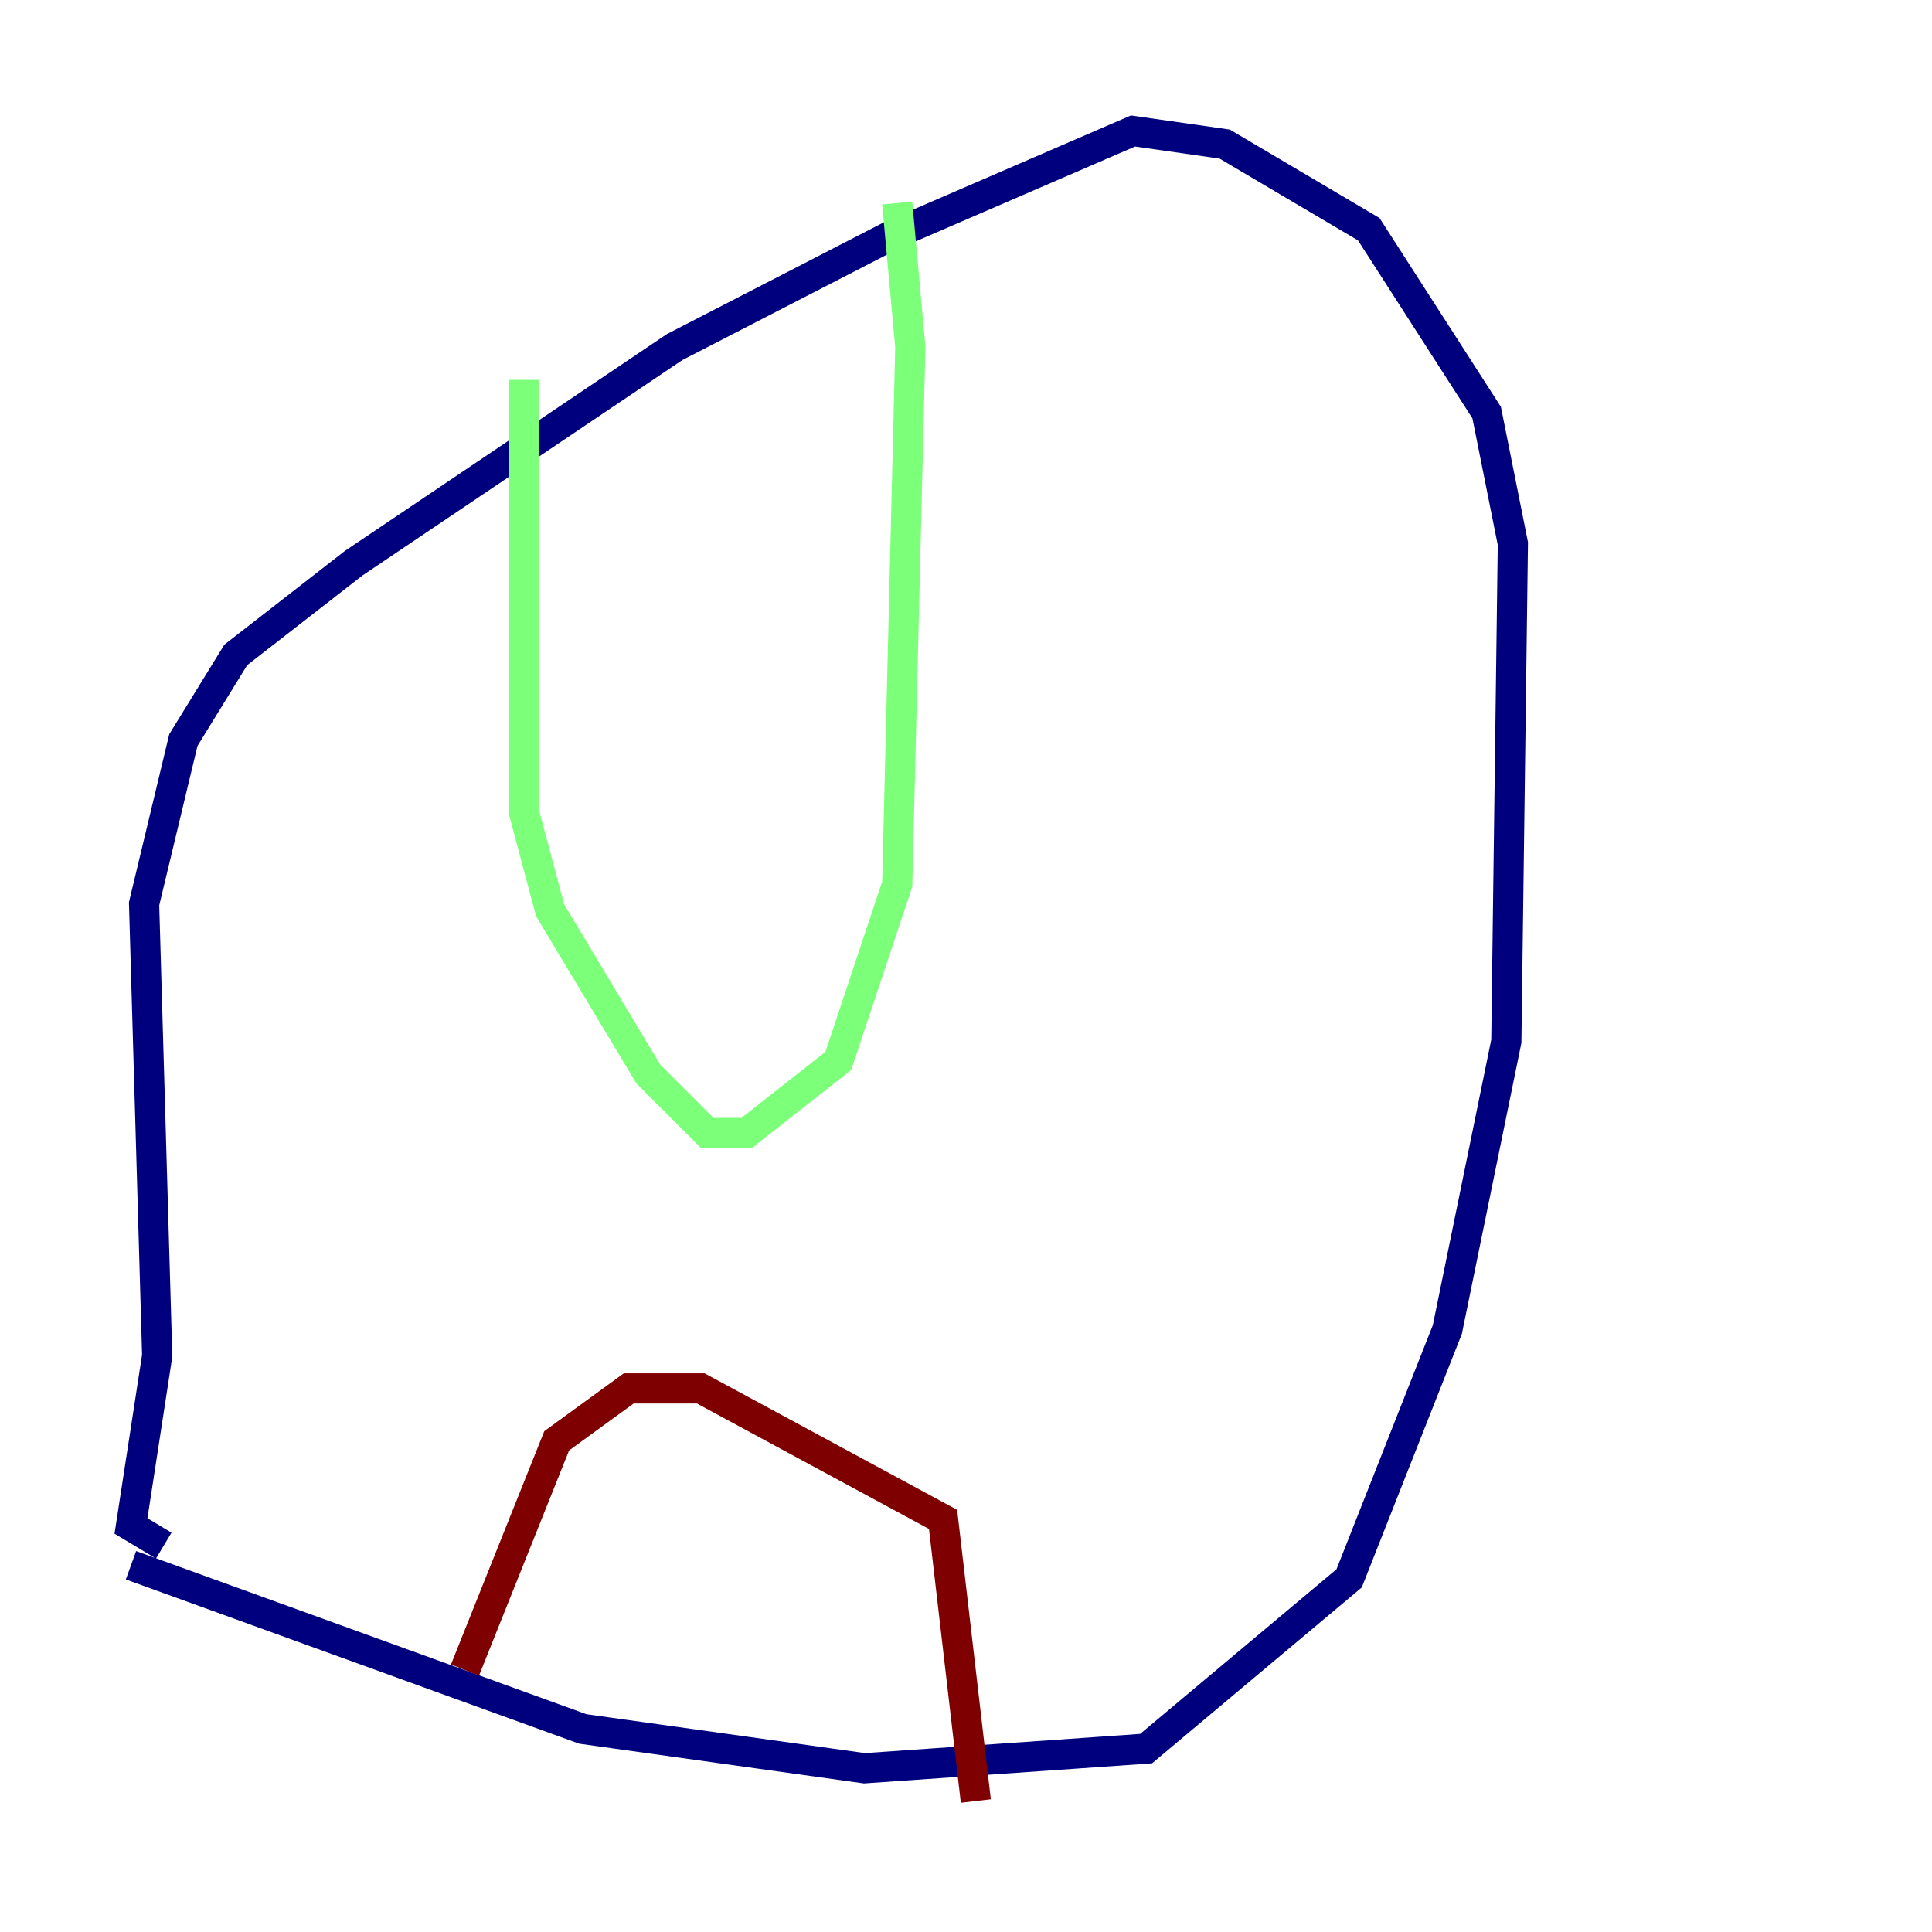 <?xml version="1.0" encoding="utf-8" ?>
<svg baseProfile="tiny" height="128" version="1.2" viewBox="0,0,128,128" width="128" xmlns="http://www.w3.org/2000/svg" xmlns:ev="http://www.w3.org/2001/xml-events" xmlns:xlink="http://www.w3.org/1999/xlink"><defs /><polyline fill="none" points="8.678,103.702 38.617,114.549 57.275,117.153 75.932,115.851 89.383,104.57 95.891,88.081 99.797,68.99 100.231,36.014 98.495,27.336 90.685,15.186 81.139,9.546 75.064,8.678 59.01,15.62 44.691,22.997 23.43,37.315 15.62,43.39 12.149,49.031 9.546,59.878 10.414,89.817 8.678,101.098 10.848,102.4" stroke="#00007f" stroke-width="2" /><polyline fill="none" points="34.712,25.166 34.712,53.803 36.447,60.312 42.956,71.159 46.861,75.064 49.464,75.064 55.539,70.291 59.444,58.576 60.312,22.997 59.444,13.451" stroke="#7cff79" stroke-width="2" /><polyline fill="none" points="30.807,110.644 36.881,95.458 41.654,91.986 46.427,91.986 62.481,100.664 64.651,119.322" stroke="#7f0000" stroke-width="2" /></svg>